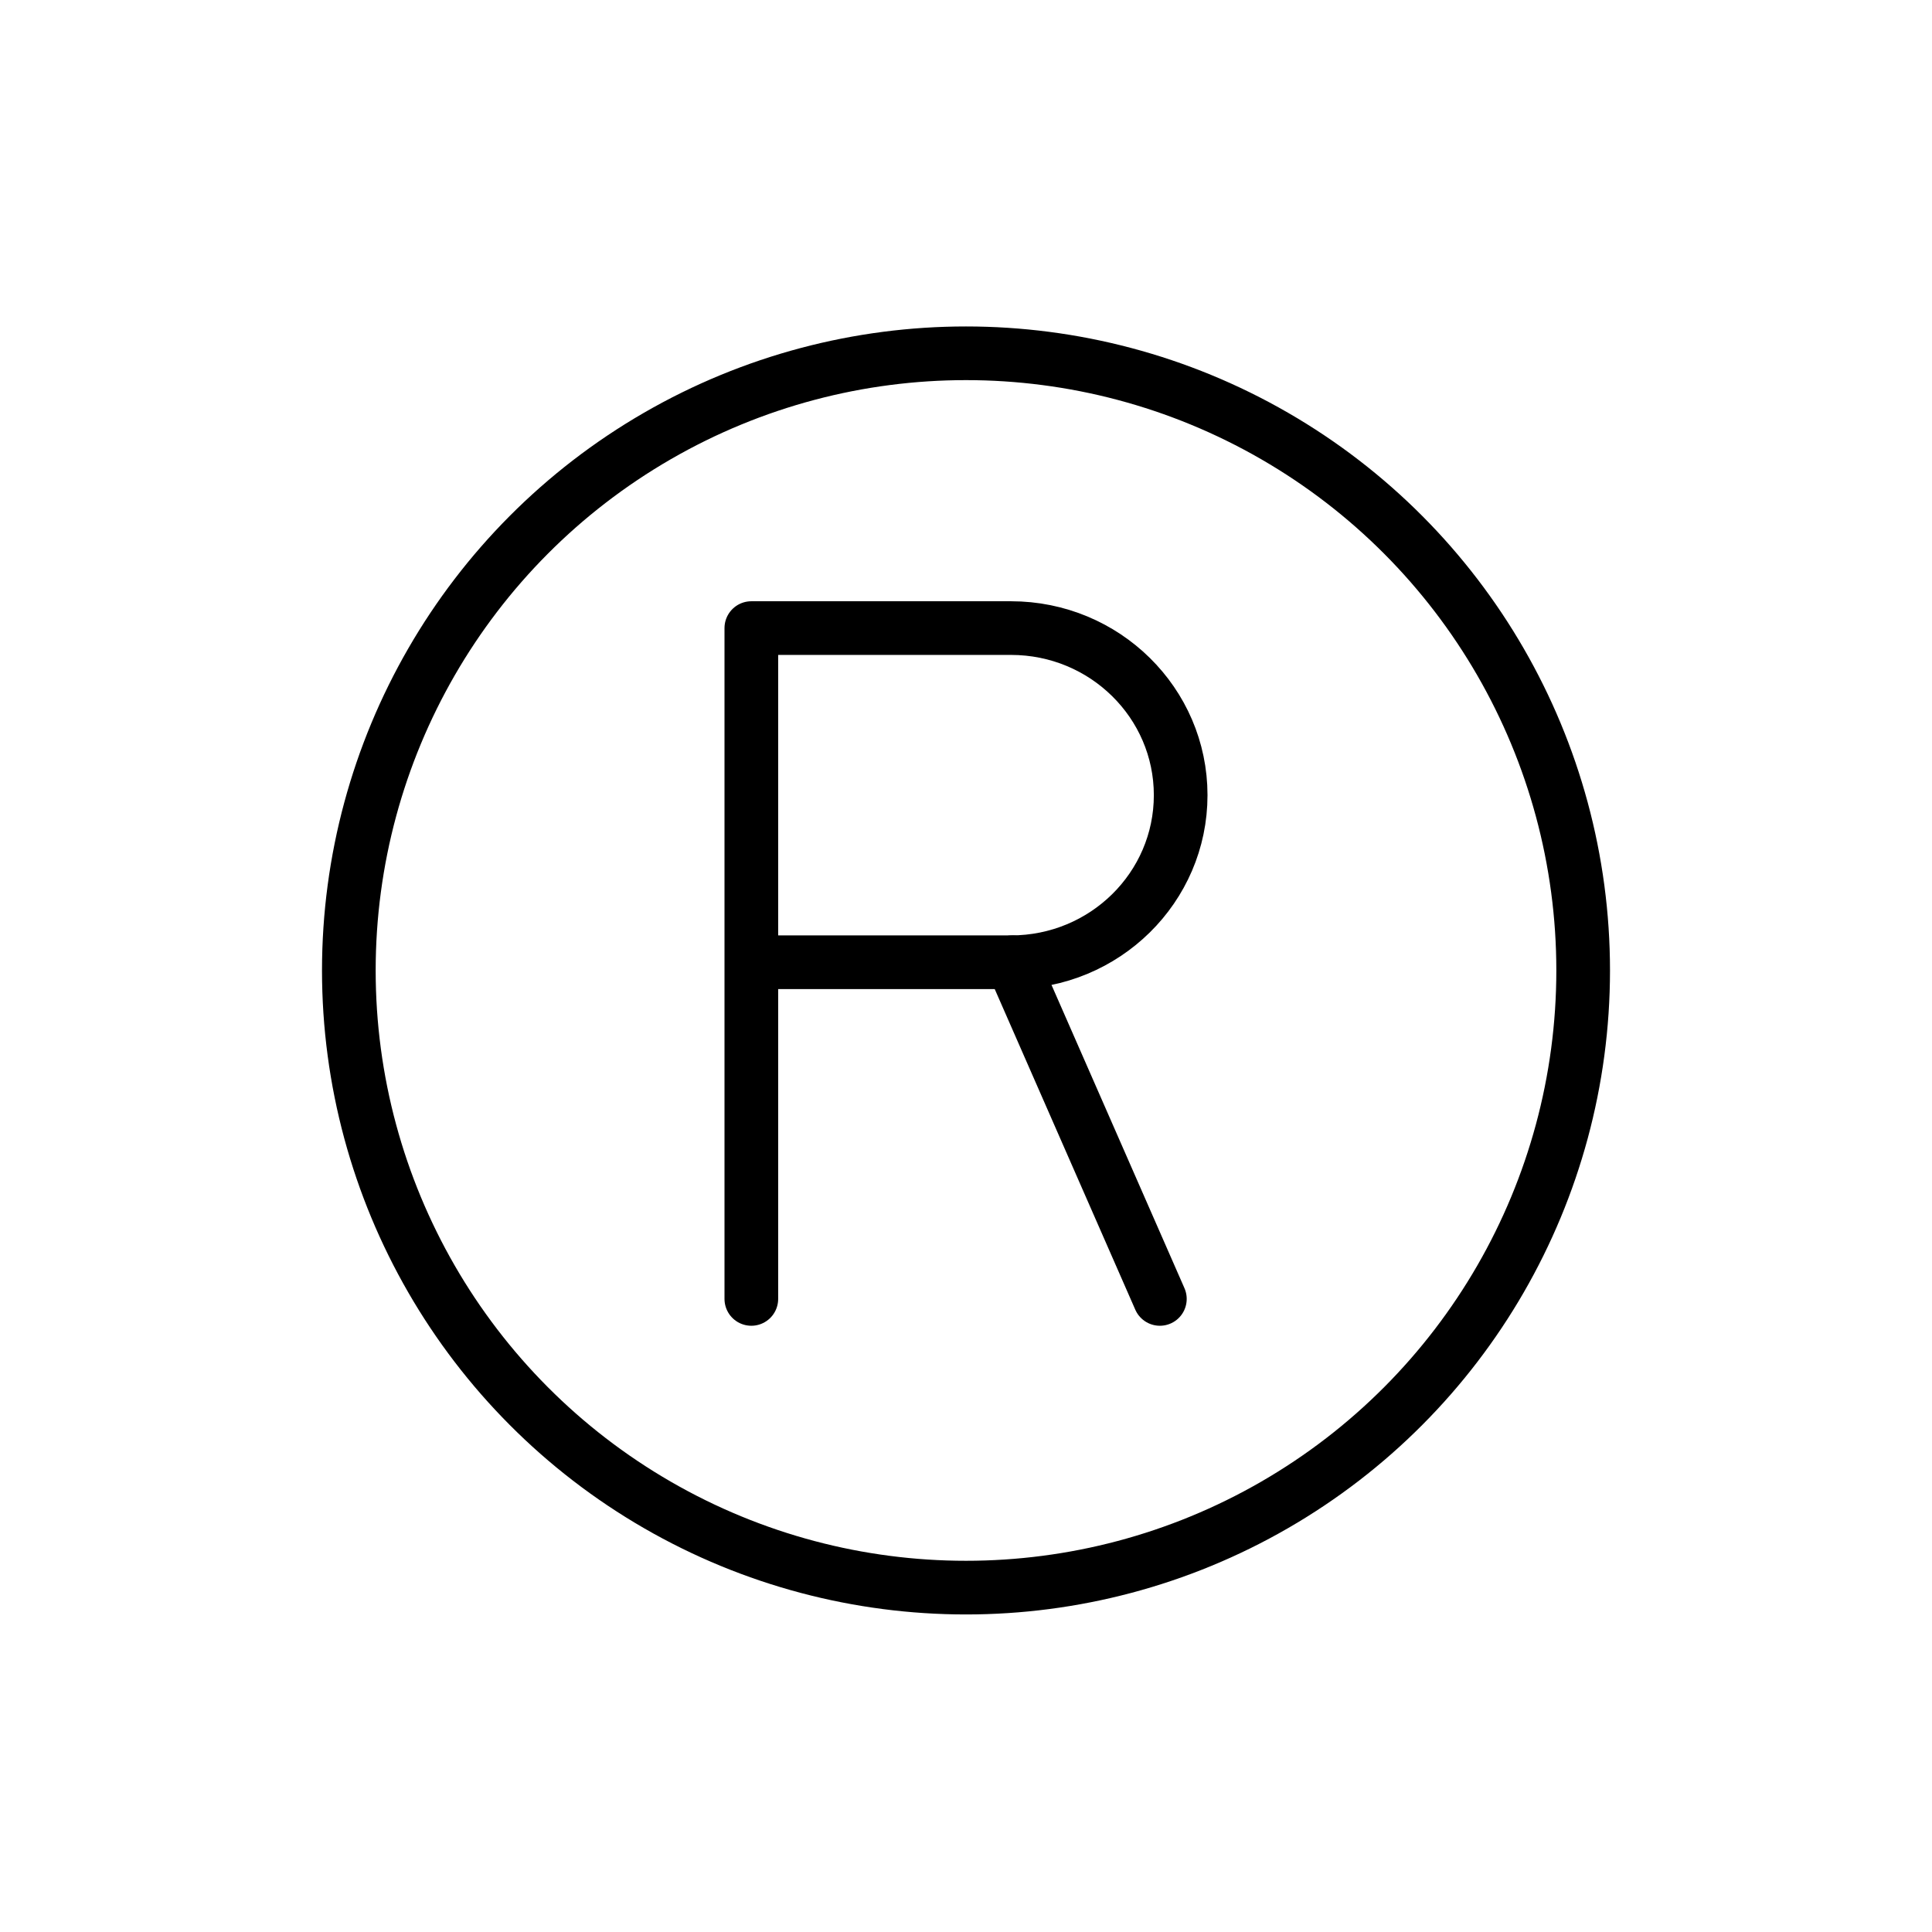 <svg id="emoji" xmlns="http://www.w3.org/2000/svg" viewBox="0 0 72 72">
  
  
  
  
  
  <g id="line">
    <path fill="none" stroke="#000000" stroke-miterlimit="10" d="M49.515,16.505"></path>
    <path fill="none" stroke="#000000" stroke-miterlimit="10" d="M49.515,17.319"></path>
    <path fill="none" stroke="#000000" stroke-width="2" stroke-linecap="round" stroke-linejoin="round" d="M30.368,22.219"></path>
    <path fill="none" stroke="#000000" stroke-width="2" stroke-linecap="round" stroke-linejoin="round" d="M30.368,22.219"></path>
    <circle fill="none" stroke="#000000" stroke-width="2" stroke-linecap="round" stroke-linejoin="round" stroke-miterlimit="10" cx="36" cy="36.166" r="23"></circle>
    <path fill="none" stroke="#000000" stroke-width="2" stroke-linecap="round" stroke-linejoin="round" stroke-miterlimit="10" d="
			M28,48.407v-25h9.678c3.491,0,6.322,2.788,6.322,6.227l0,0c0,3.439-2.83,6.226-6.322,6.226H28"></path>
    <line fill="none" stroke="#000000" stroke-width="2" stroke-linecap="round" stroke-linejoin="round" stroke-miterlimit="10" x1="37.724" y1="35.86" x2="43.225" y2="48.407"></line>
  </g>
</svg>